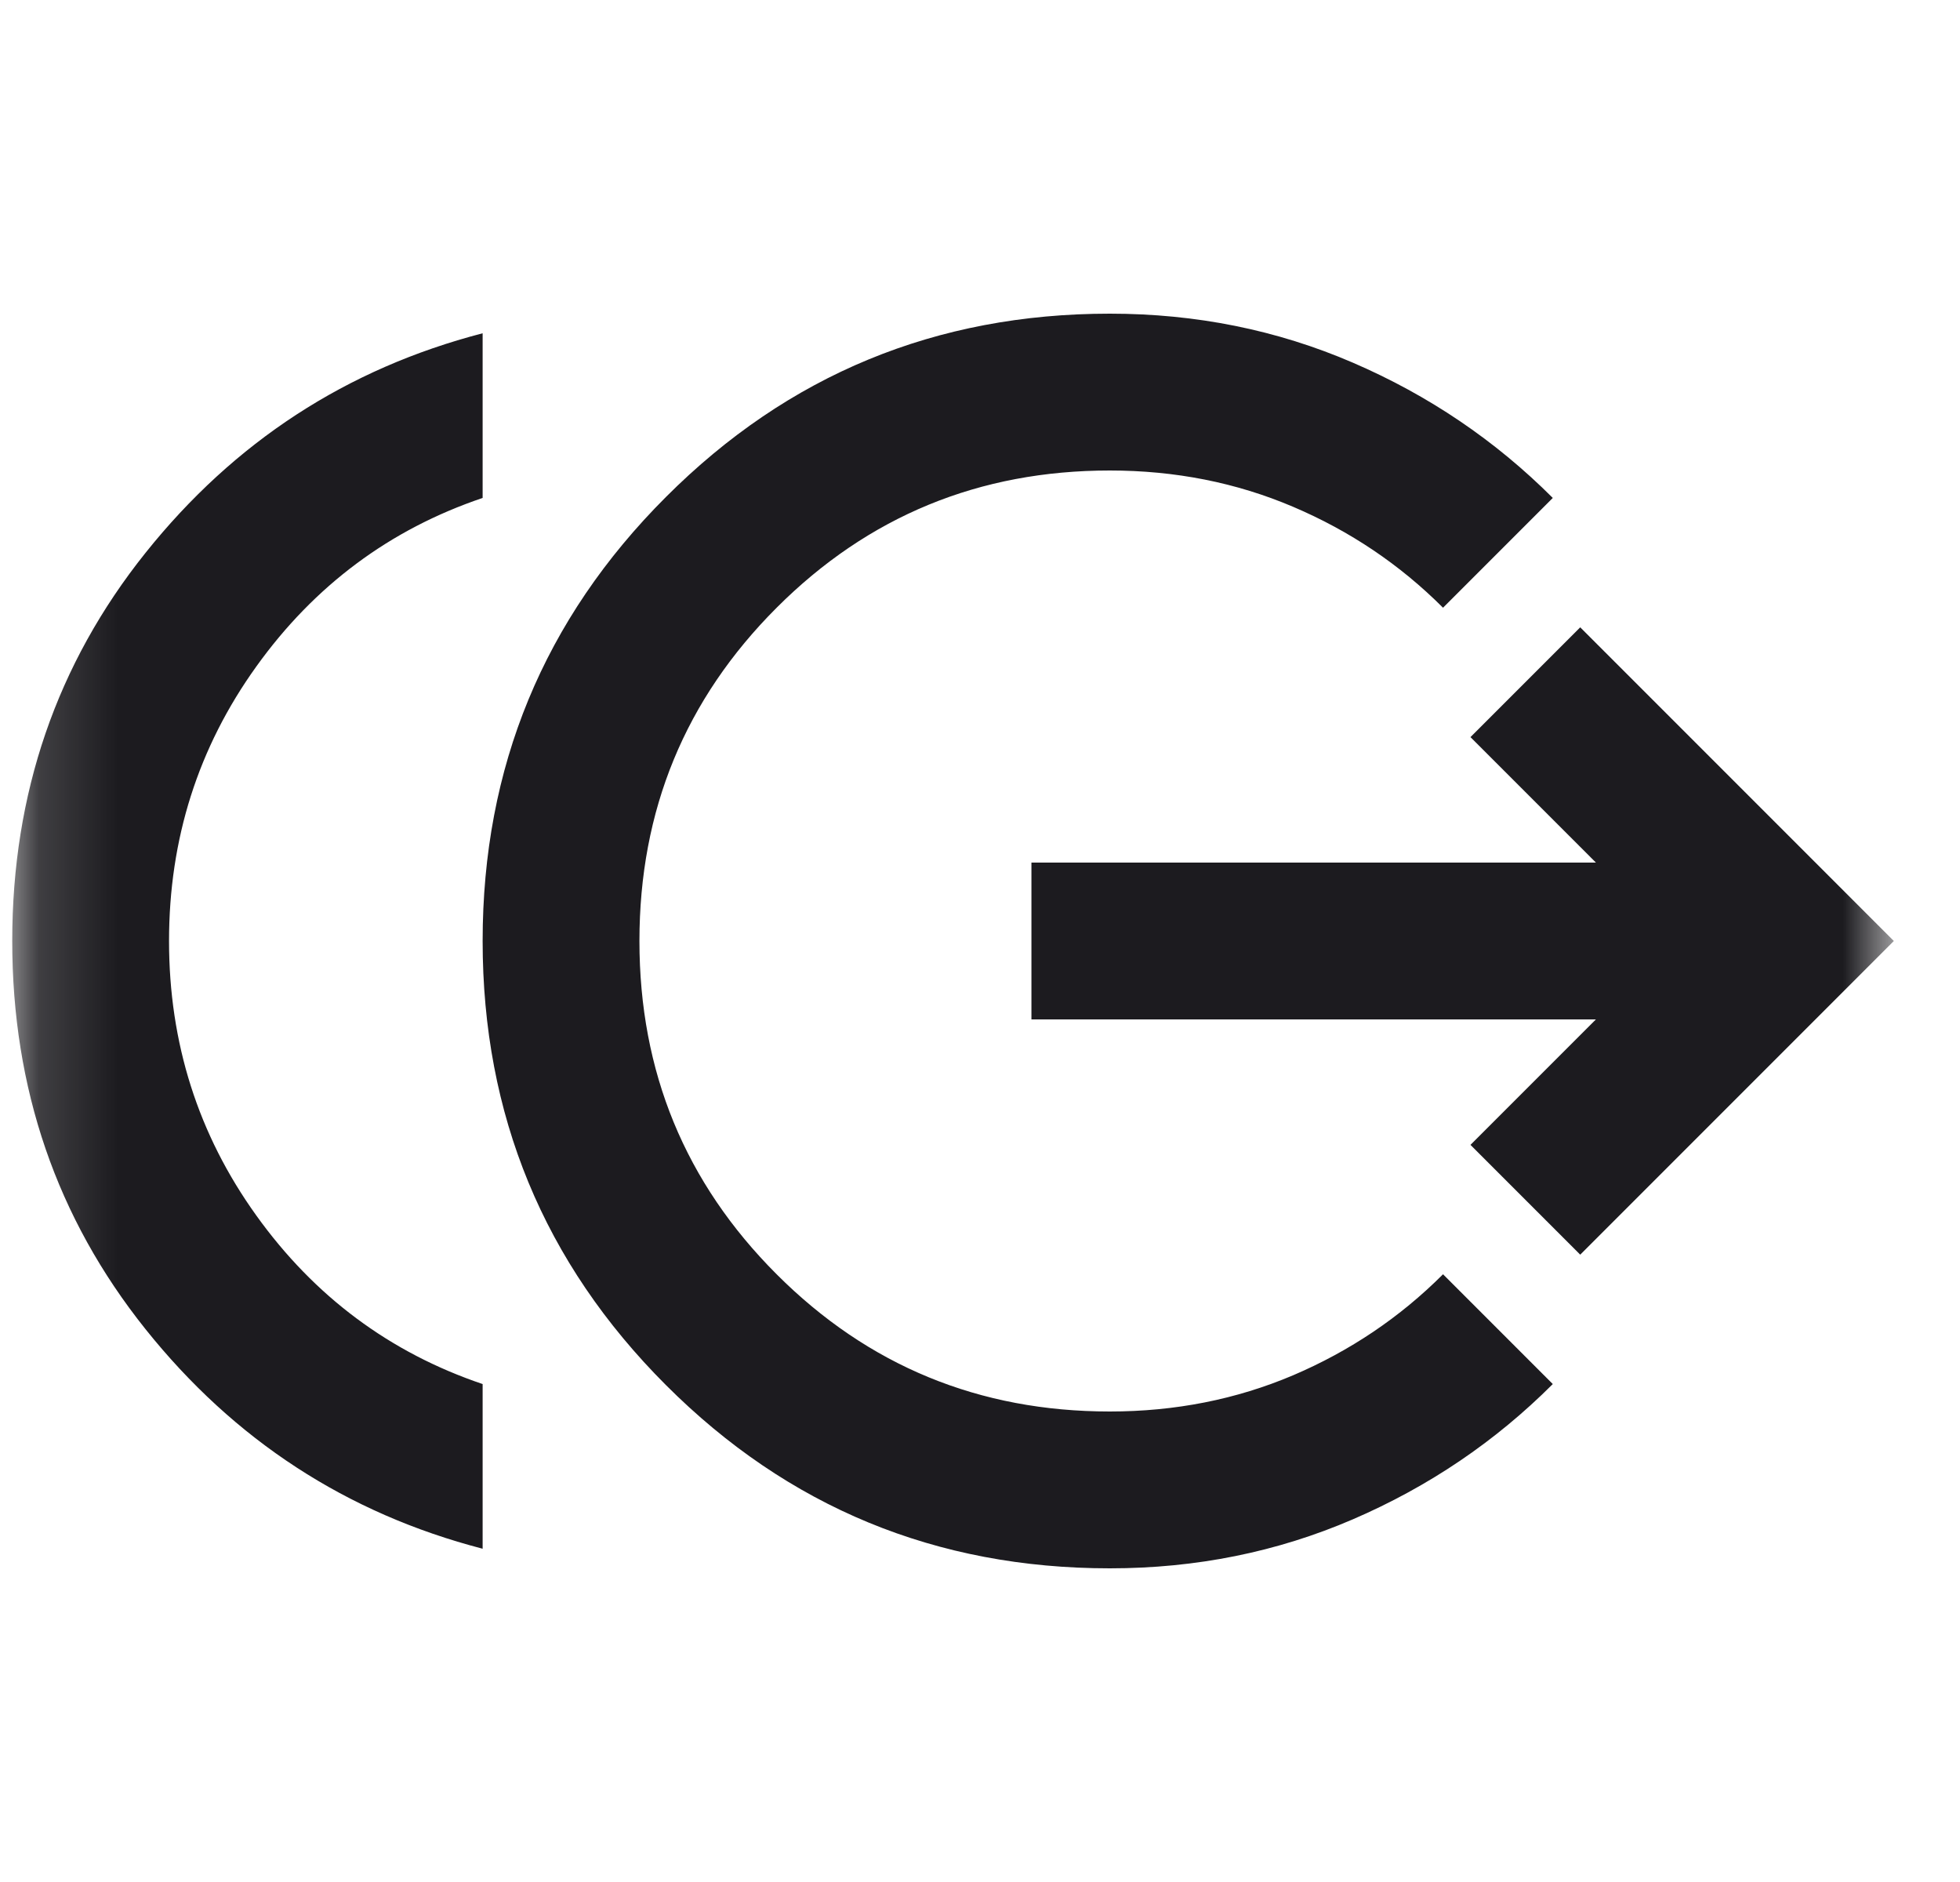 <svg width="25" height="24" viewBox="0 0 25 24" fill="none" xmlns="http://www.w3.org/2000/svg">
<mask id="mask0_1512_1816" style="mask-type:alpha" maskUnits="userSpaceOnUse" x="0" y="0" width="25" height="24">
<rect x="0.156" width="24" height="24" fill="#D9D9D9"/>
</mask>
<g mask="url(#mask0_1512_1816)">
<path d="M6.156 19.75C4.423 19.3 2.989 18.367 1.856 16.95C0.723 15.533 0.156 13.883 0.156 12C0.156 10.117 0.723 8.467 1.856 7.05C2.989 5.633 4.423 4.7 6.156 4.25V6.35C4.973 6.75 4.01 7.467 3.269 8.5C2.527 9.533 2.156 10.7 2.156 12C2.156 13.3 2.527 14.467 3.269 15.5C4.01 16.533 4.973 17.25 6.156 17.65V19.75ZM14.156 20C11.939 20 10.052 19.221 8.494 17.663C6.935 16.104 6.156 14.217 6.156 12C6.156 9.783 6.935 7.896 8.494 6.338C10.052 4.779 11.939 4 14.156 4C15.256 4 16.289 4.208 17.256 4.625C18.223 5.042 19.073 5.617 19.806 6.35L18.406 7.75C17.856 7.2 17.218 6.771 16.494 6.463C15.768 6.154 14.989 6 14.156 6C12.489 6 11.073 6.583 9.906 7.75C8.739 8.917 8.156 10.333 8.156 12C8.156 13.667 8.739 15.083 9.906 16.25C11.073 17.417 12.489 18 14.156 18C14.989 18 15.768 17.846 16.494 17.538C17.218 17.229 17.856 16.8 18.406 16.25L19.806 17.65C19.073 18.383 18.223 18.958 17.256 19.375C16.289 19.792 15.256 20 14.156 20ZM20.156 16L18.756 14.6L20.356 13H13.156V11H20.356L18.756 9.4L20.156 8L24.156 12L20.156 16Z" fill="#1C1B1F"/>
</g>
</svg>
